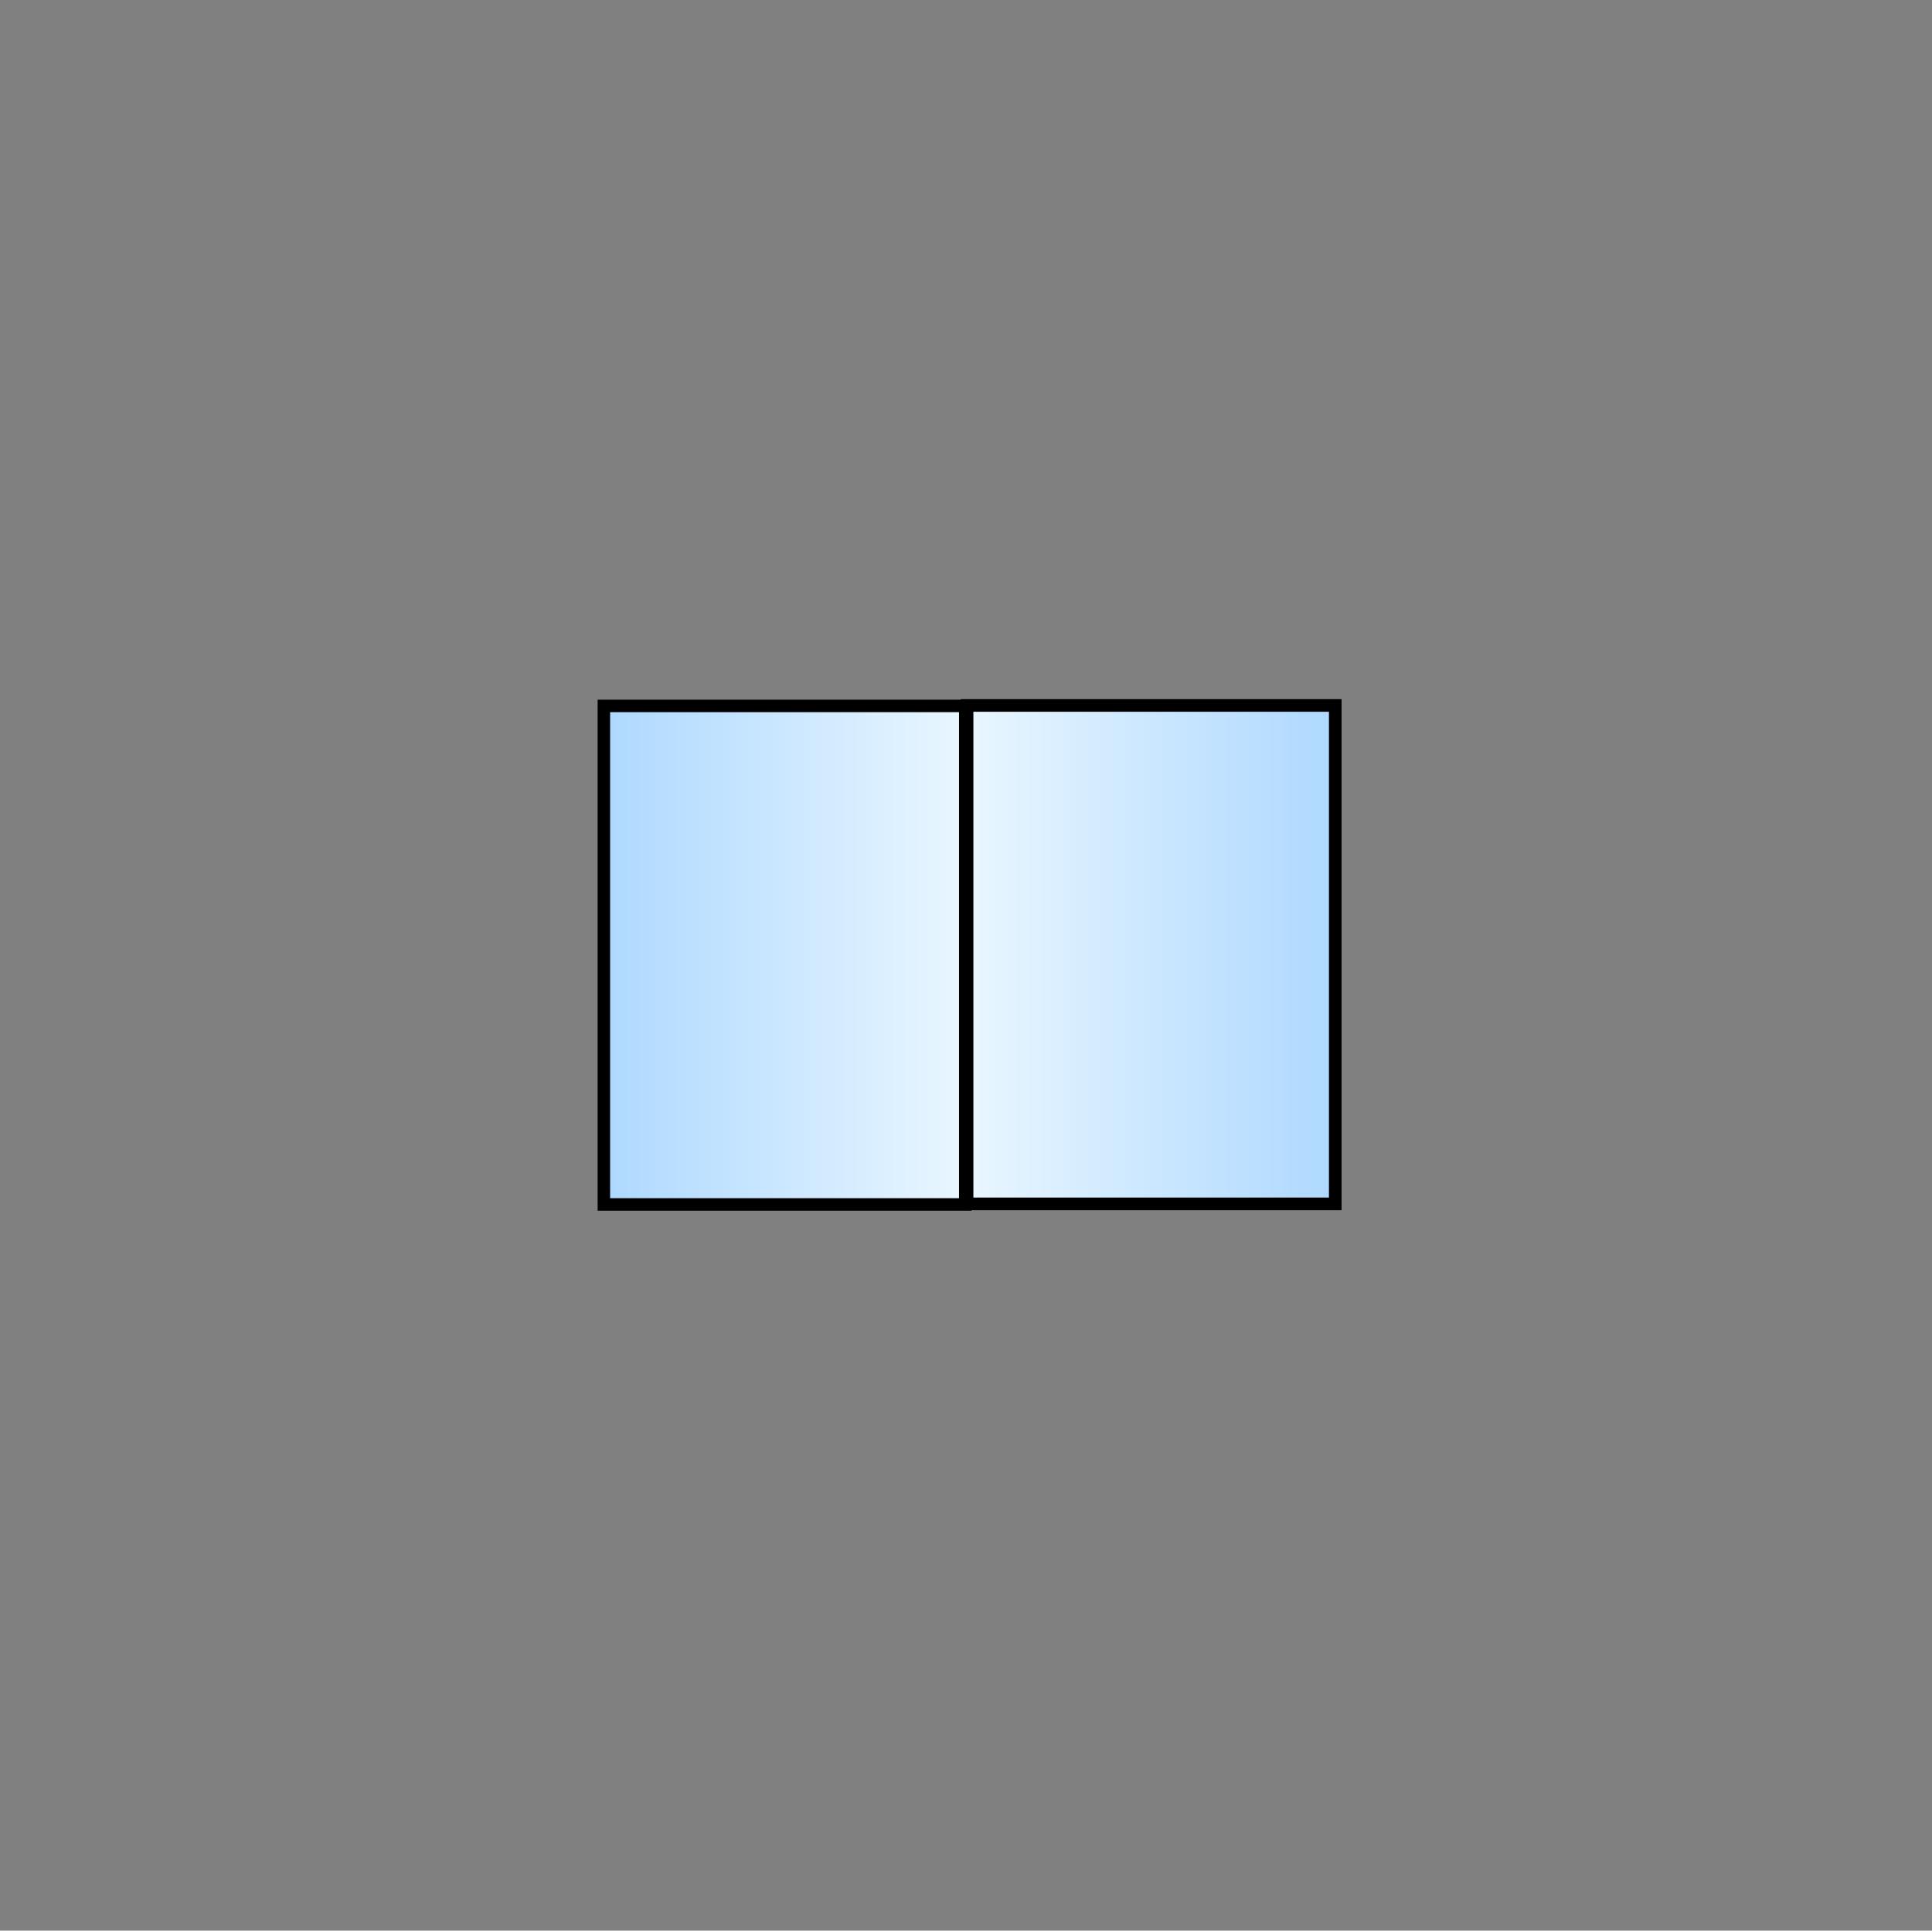 <?xml version="1.0" encoding="UTF-8" standalone="no"?>
<!-- Created with Inkscape (http://www.inkscape.org/) -->

<svg
   width="99.429mm"
   height="99.37mm"
   viewBox="0 0 99.429 99.37"
   version="1.1"
   id="svg570"
   inkscape:version="1.2.1 (9c6d41e410, 2022-07-14)"
   sodipodi:docname="exit_normal.svg"
   xmlns:inkscape="http://www.inkscape.org/namespaces/inkscape"
   xmlns:sodipodi="http://sodipodi.sourceforge.net/DTD/sodipodi-0.dtd"
   xmlns:xlink="http://www.w3.org/1999/xlink"
   xmlns="http://www.w3.org/2000/svg"
   xmlns:svg="http://www.w3.org/2000/svg">
  <rect x="0" y="0" width="99.429" height="99.37" fill="#808080" stroke="none"/>
  <sodipodi:namedview
     id="namedview572"
     pagecolor="#ffffff"
     bordercolor="#000000"
     borderopacity="0.25"
     inkscape:showpageshadow="2"
     inkscape:pageopacity="0.0"
     inkscape:pagecheckerboard="0"
     inkscape:deskcolor="#d1d1d1"
     inkscape:document-units="mm"
     showgrid="false"
     inkscape:zoom="2.1745121"
     inkscape:cx="183.94931"
     inkscape:cy="179.81045"
     inkscape:window-width="1920"
     inkscape:window-height="1017"
     inkscape:window-x="-8"
     inkscape:window-y="-8"
     inkscape:window-maximized="1"
     inkscape:current-layer="layer1" />
  <defs
     id="defs567">
    <linearGradient
       inkscape:collect="always"
       xlink:href="#linearGradient5123"
       id="linearGradient5125"
       x1="114.134"
       y1="43.675"
       x2="133.377"
       y2="43.675"
       gradientUnits="userSpaceOnUse"
       gradientTransform="translate(-2.157,78.511)" />
    <linearGradient
       inkscape:collect="always"
       id="linearGradient5123">
      <stop
         style="stop-color:#add8ff;stop-opacity:1;"
         offset="0"
         id="stop5119" />
      <stop
         style="stop-color:#eaf7ff;stop-opacity:1;"
         offset="1"
         id="stop5121" />
    </linearGradient>
    <linearGradient
       inkscape:collect="always"
       xlink:href="#linearGradient4867"
       id="linearGradient4869"
       x1="132.823"
       y1="43.648"
       x2="152.421"
       y2="43.648"
       gradientUnits="userSpaceOnUse"
       gradientTransform="translate(-2.157,78.511)" />
    <linearGradient
       inkscape:collect="always"
       id="linearGradient4867">
      <stop
         style="stop-color:#eaf7ff;stop-opacity:1;"
         offset="0"
         id="stop4863" />
      <stop
         style="stop-color:#add8ff;stop-opacity:1;"
         offset="1"
         id="stop4865" />
    </linearGradient>
  </defs>
  <g
     inkscape:label="Calque 1"
     inkscape:groupmode="layer"
     id="layer1"
     transform="translate(-81.221,-73.023)">
    <rect
       style="display:inline;fill:url(#linearGradient4869);fill-opacity:1;stroke:#000000;stroke-width:0.649;stroke-dasharray:none;stroke-opacity:1"
       id="rect596-1-9"
       width="18.948"
       height="25.653"
       x="130.991"
       y="109.333" />
    <rect
       style="display:inline;fill:url(#linearGradient5125);fill-opacity:1;stroke:#000000;stroke-width:0.643;stroke-dasharray:none;stroke-opacity:1"
       id="rect596-1"
       width="18.599"
       height="25.659"
       x="112.299"
       y="109.357" />
  </g>
</svg>
